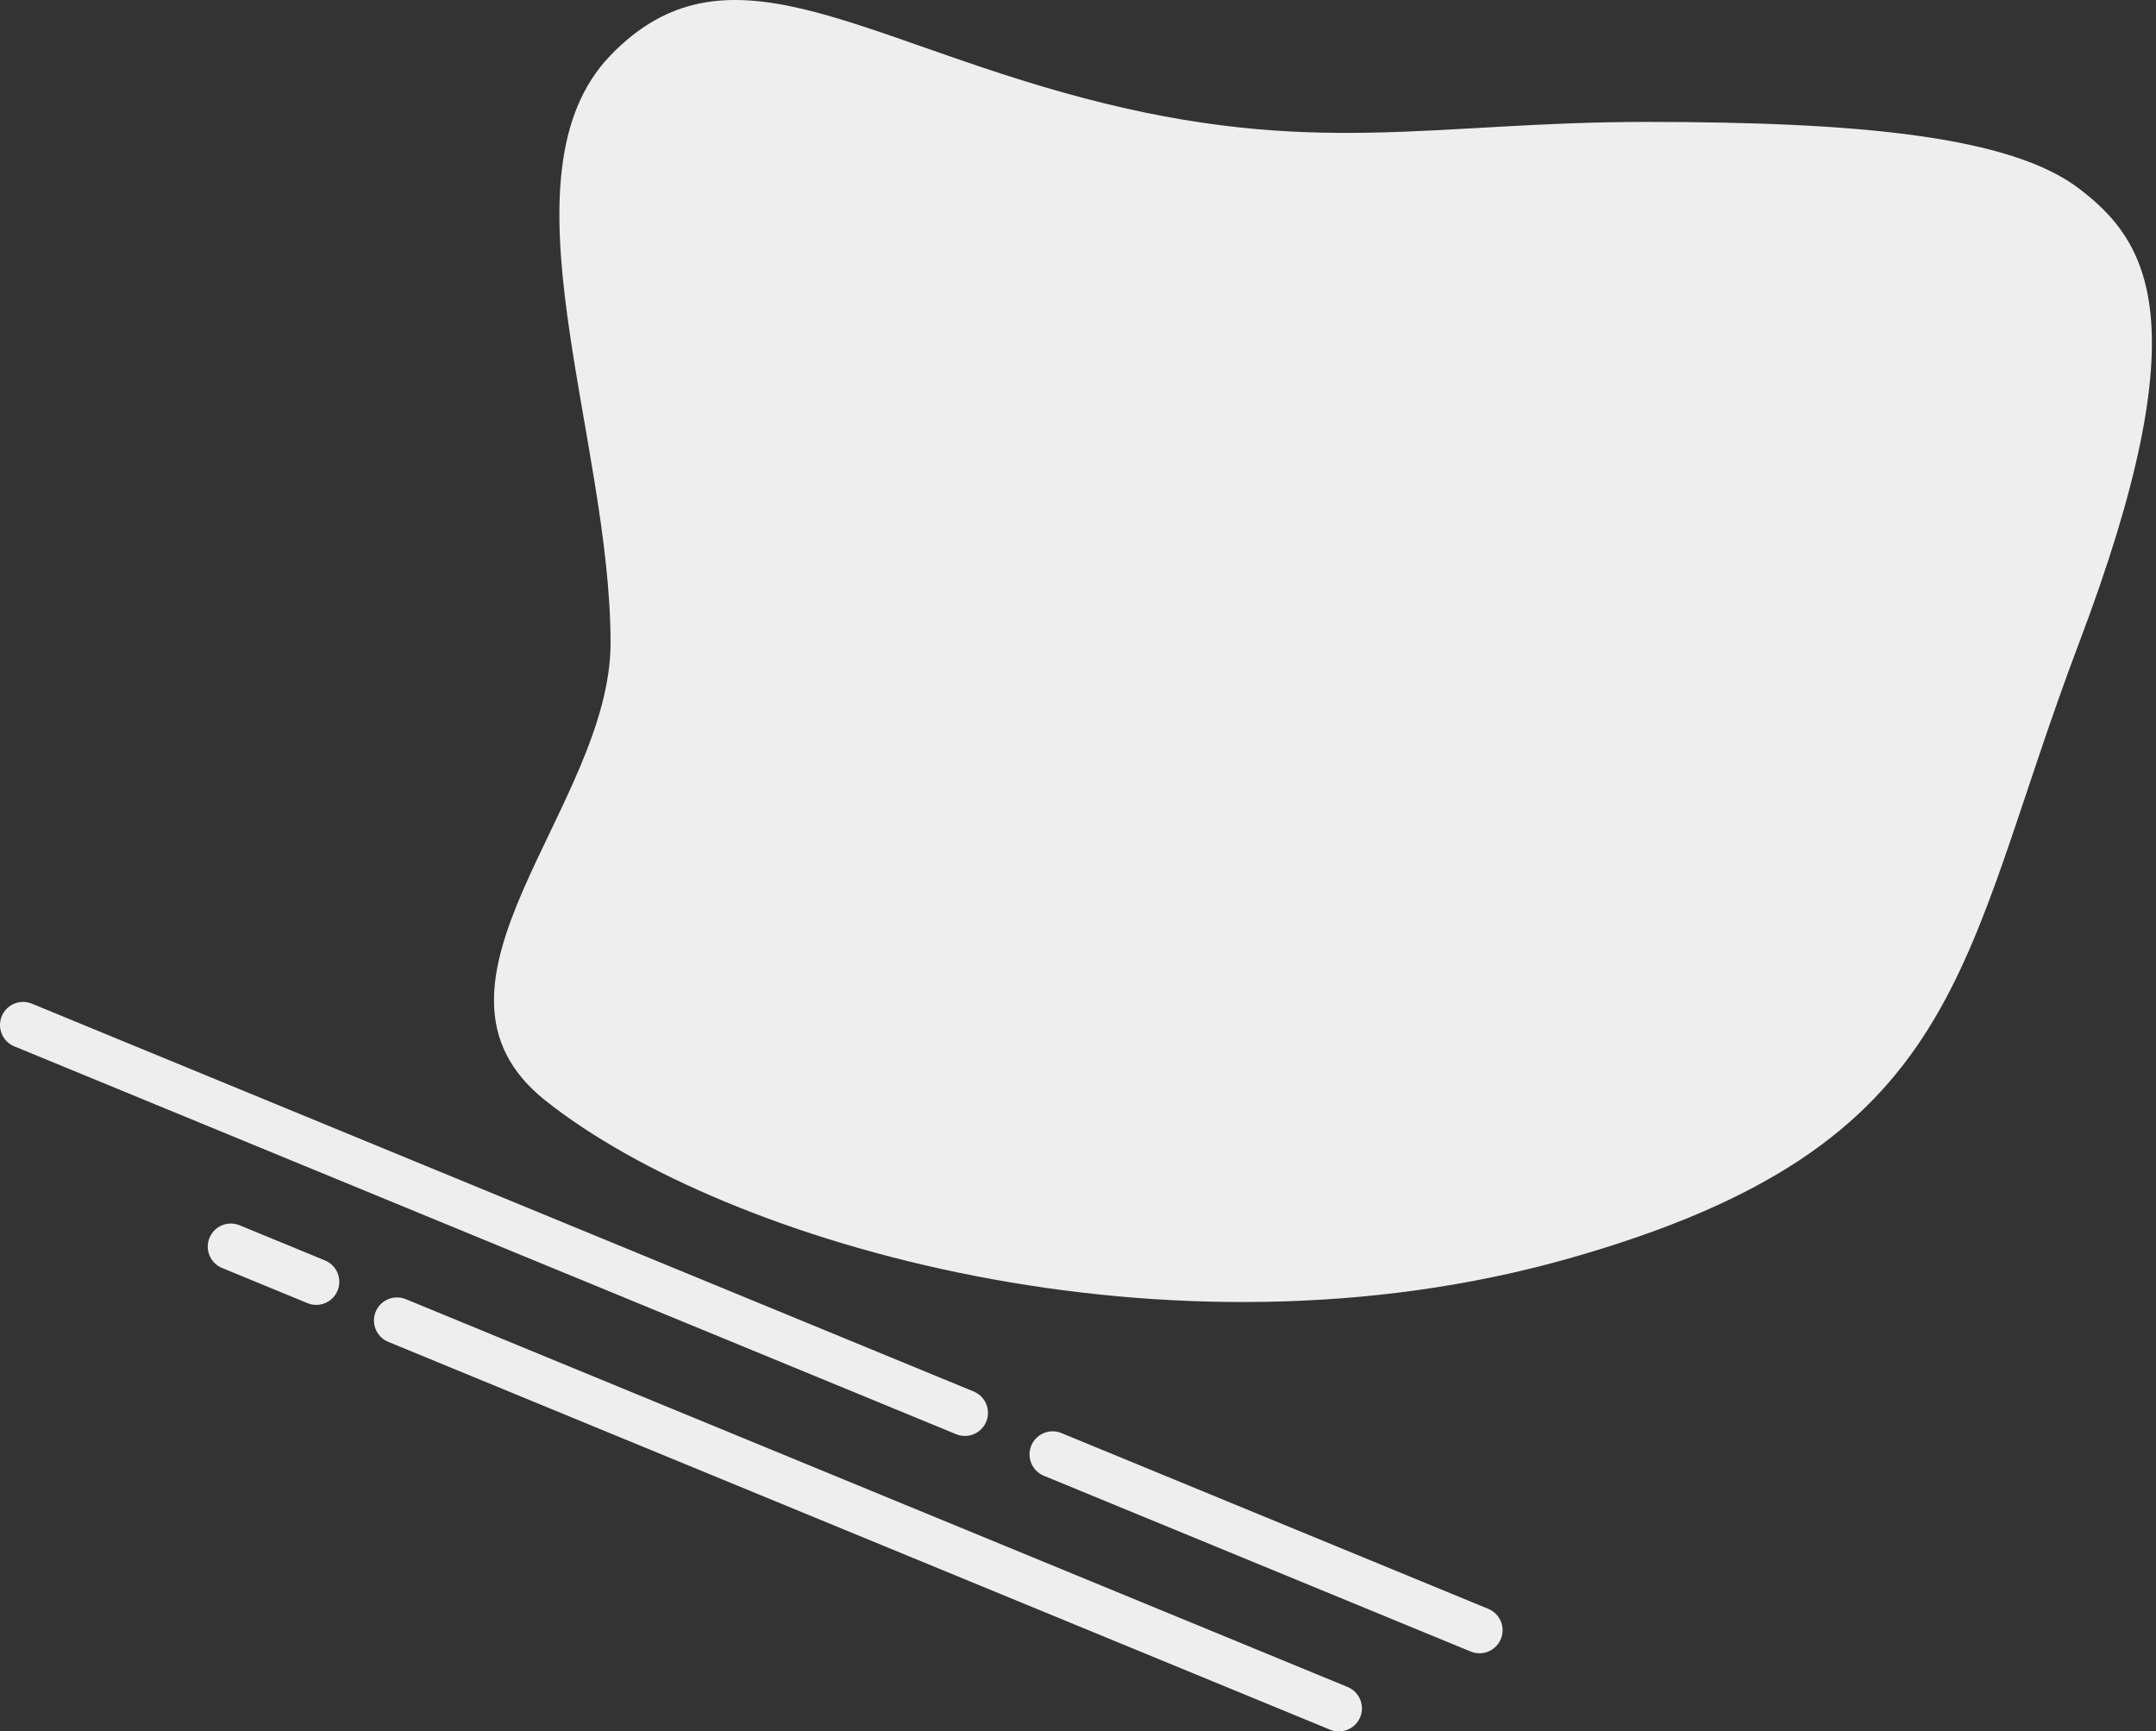 <svg width="467" height="375" xmlns="http://www.w3.org/2000/svg"><rect width="100%" height="100%" fill="#333333" stroke="none"/><g fill="none" fill-rule="evenodd"><path d="M339.92 272.537c86.546-24.579 83.967-63.51 110.412-133.28 26.445-69.772 14.86-87.096 0-98.415-14.861-11.319-47.574-14.439-93.746-14.439s-72.192 7.935-121.863-5.159C185.05 8.15 157.188-13.826 132.25 11.975c-24.938 25.8 0 82.572 0 127.282 0 35.52-45.721 73.971-14.115 99.102 39.254 31.211 135.24 58.757 221.785 34.178z" fill="#EEE"/><path d="M86 286l204 84M50 270l18.494 7.615M5 222l204 84M228 315l92.468 38.075" stroke="#EEE" stroke-width="10" stroke-linecap="round"/></g></svg>